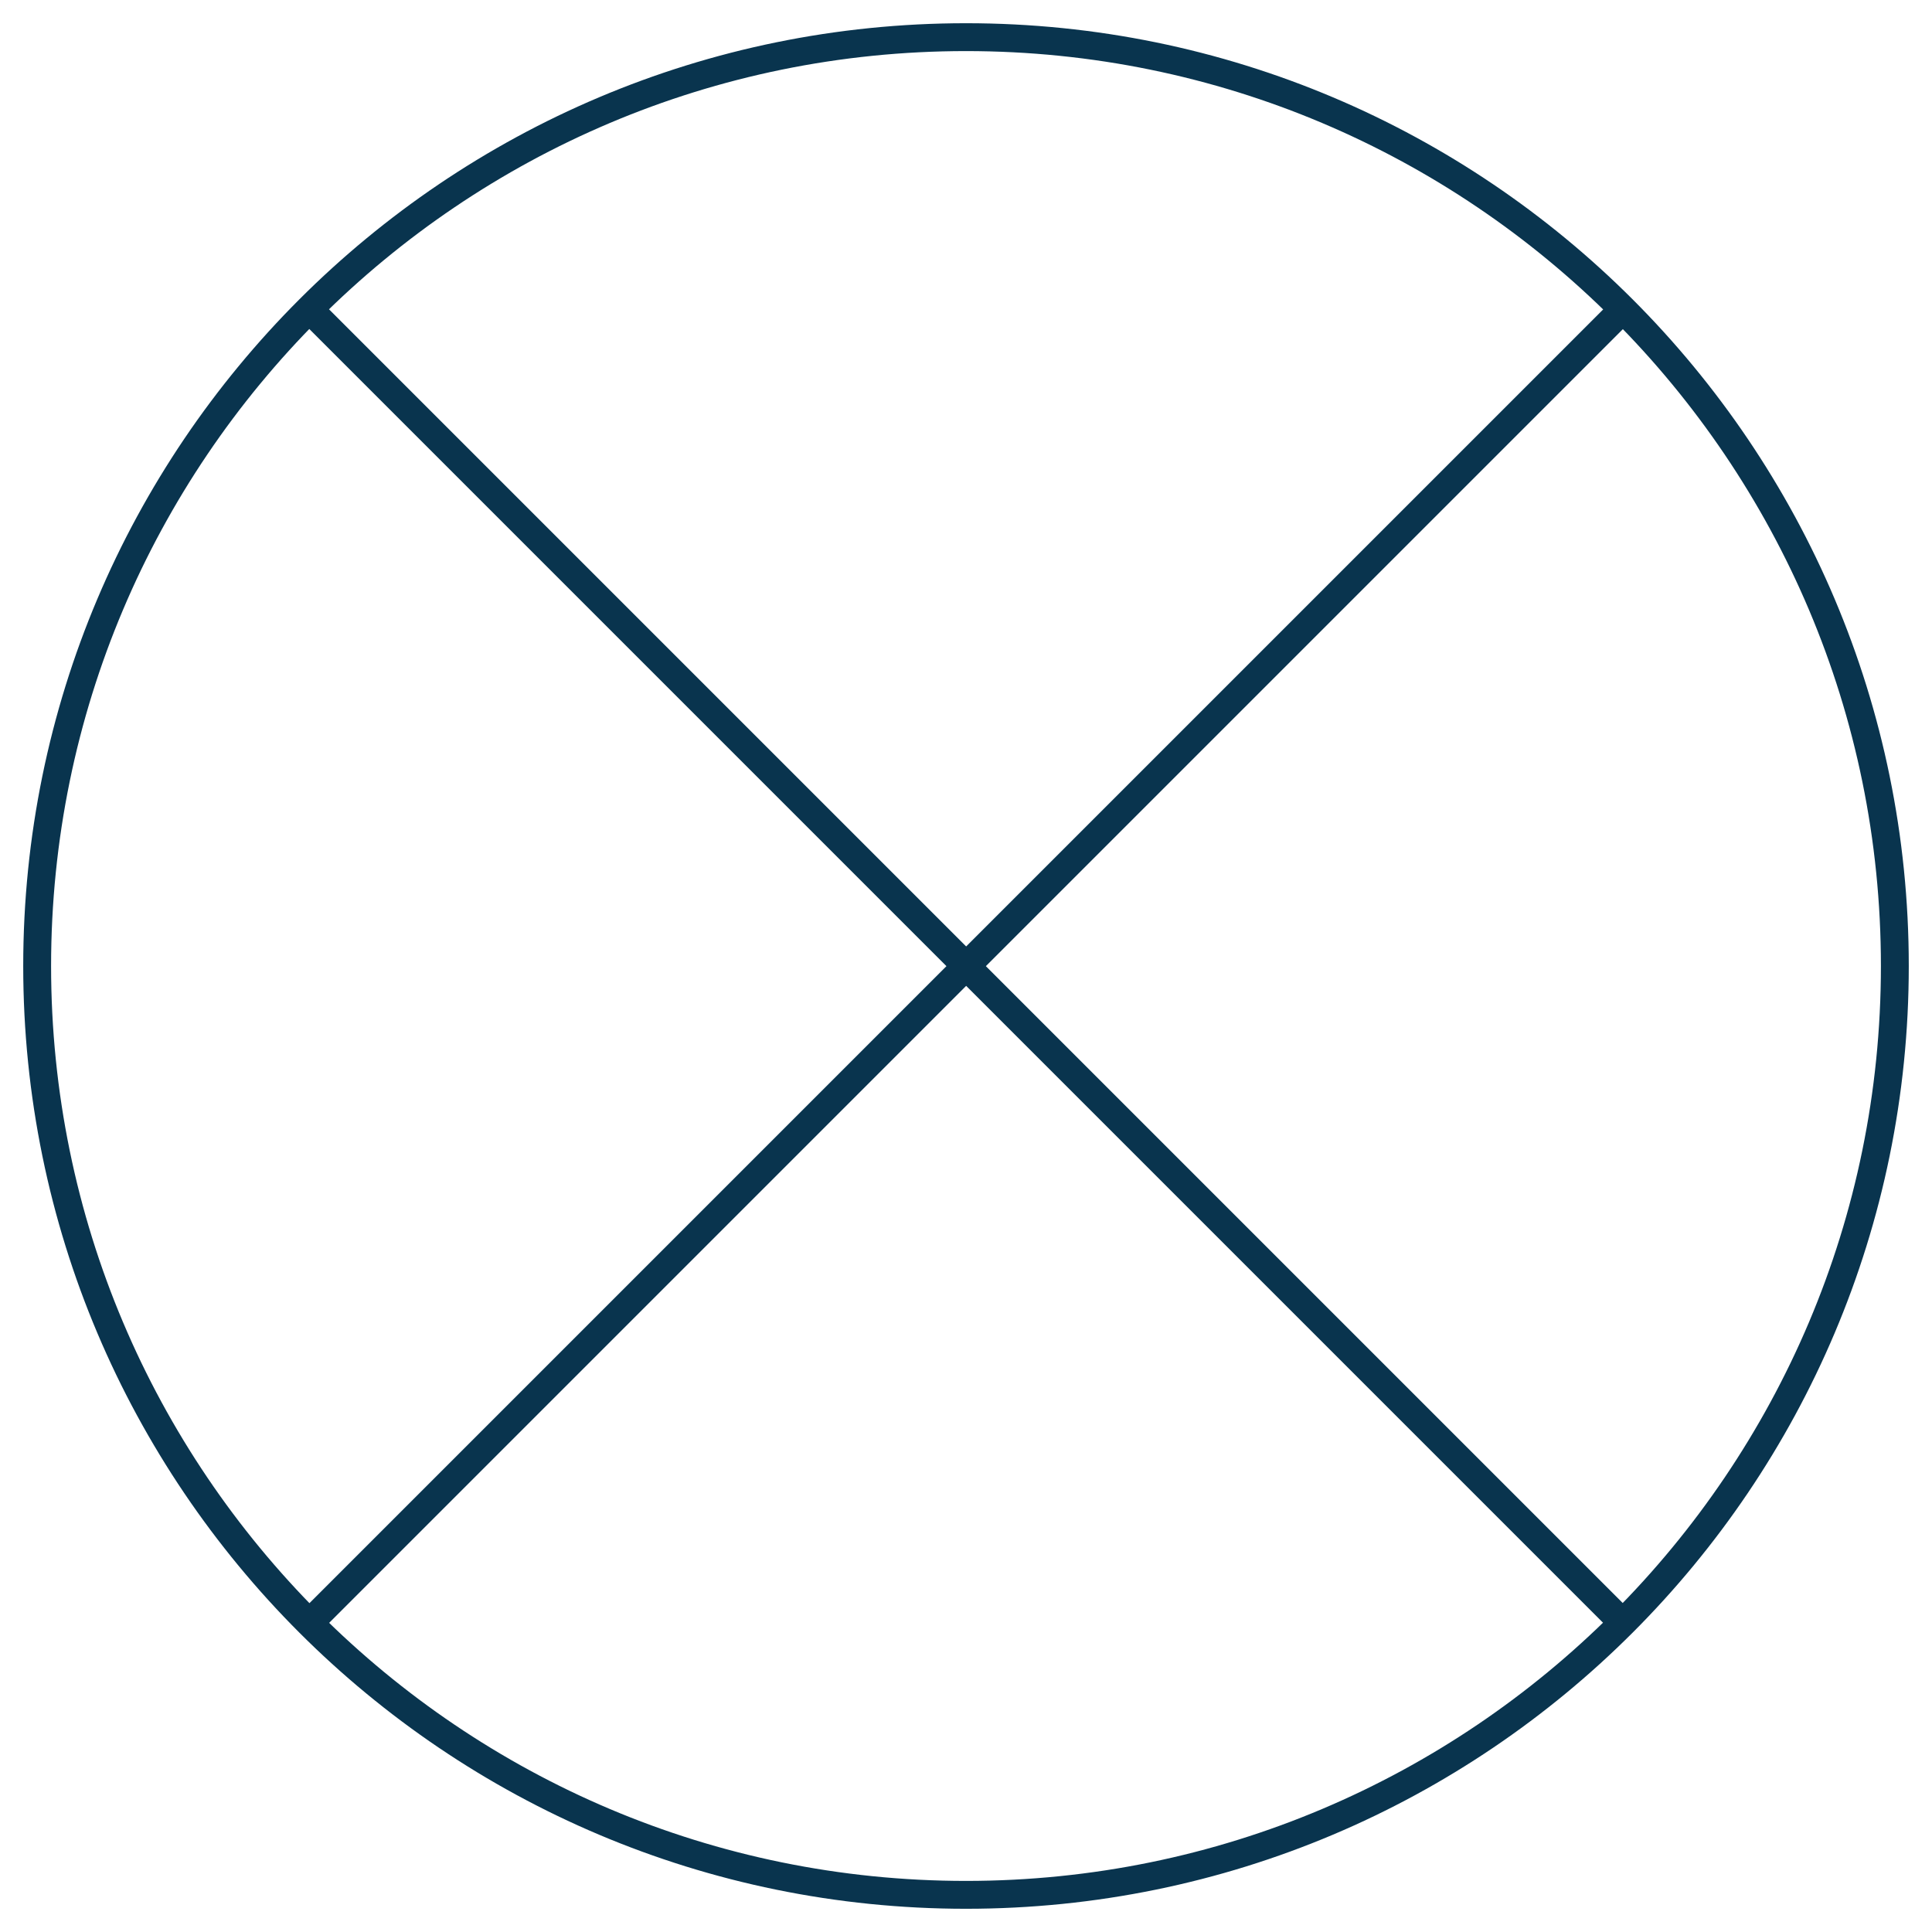 <svg width="52" height="52" viewBox="0 0 52 52" fill="none" xmlns="http://www.w3.org/2000/svg">
<path d="M8.401 43.607L43.607 8.401" stroke="#09344E" stroke-width="0.75" stroke-miterlimit="10"/>
<path d="M8.401 8.401L43.607 43.607" stroke="#09344E" stroke-width="0.75" stroke-miterlimit="10"/>
<path d="M26 51C39.807 51 51 39.807 51 26C51 12.193 39.807 1 26 1C12.193 1 1 12.193 1 26C1 39.807 12.193 51 26 51Z" stroke="#09344E" stroke-width="0.75" stroke-miterlimit="10"/>
</svg>
